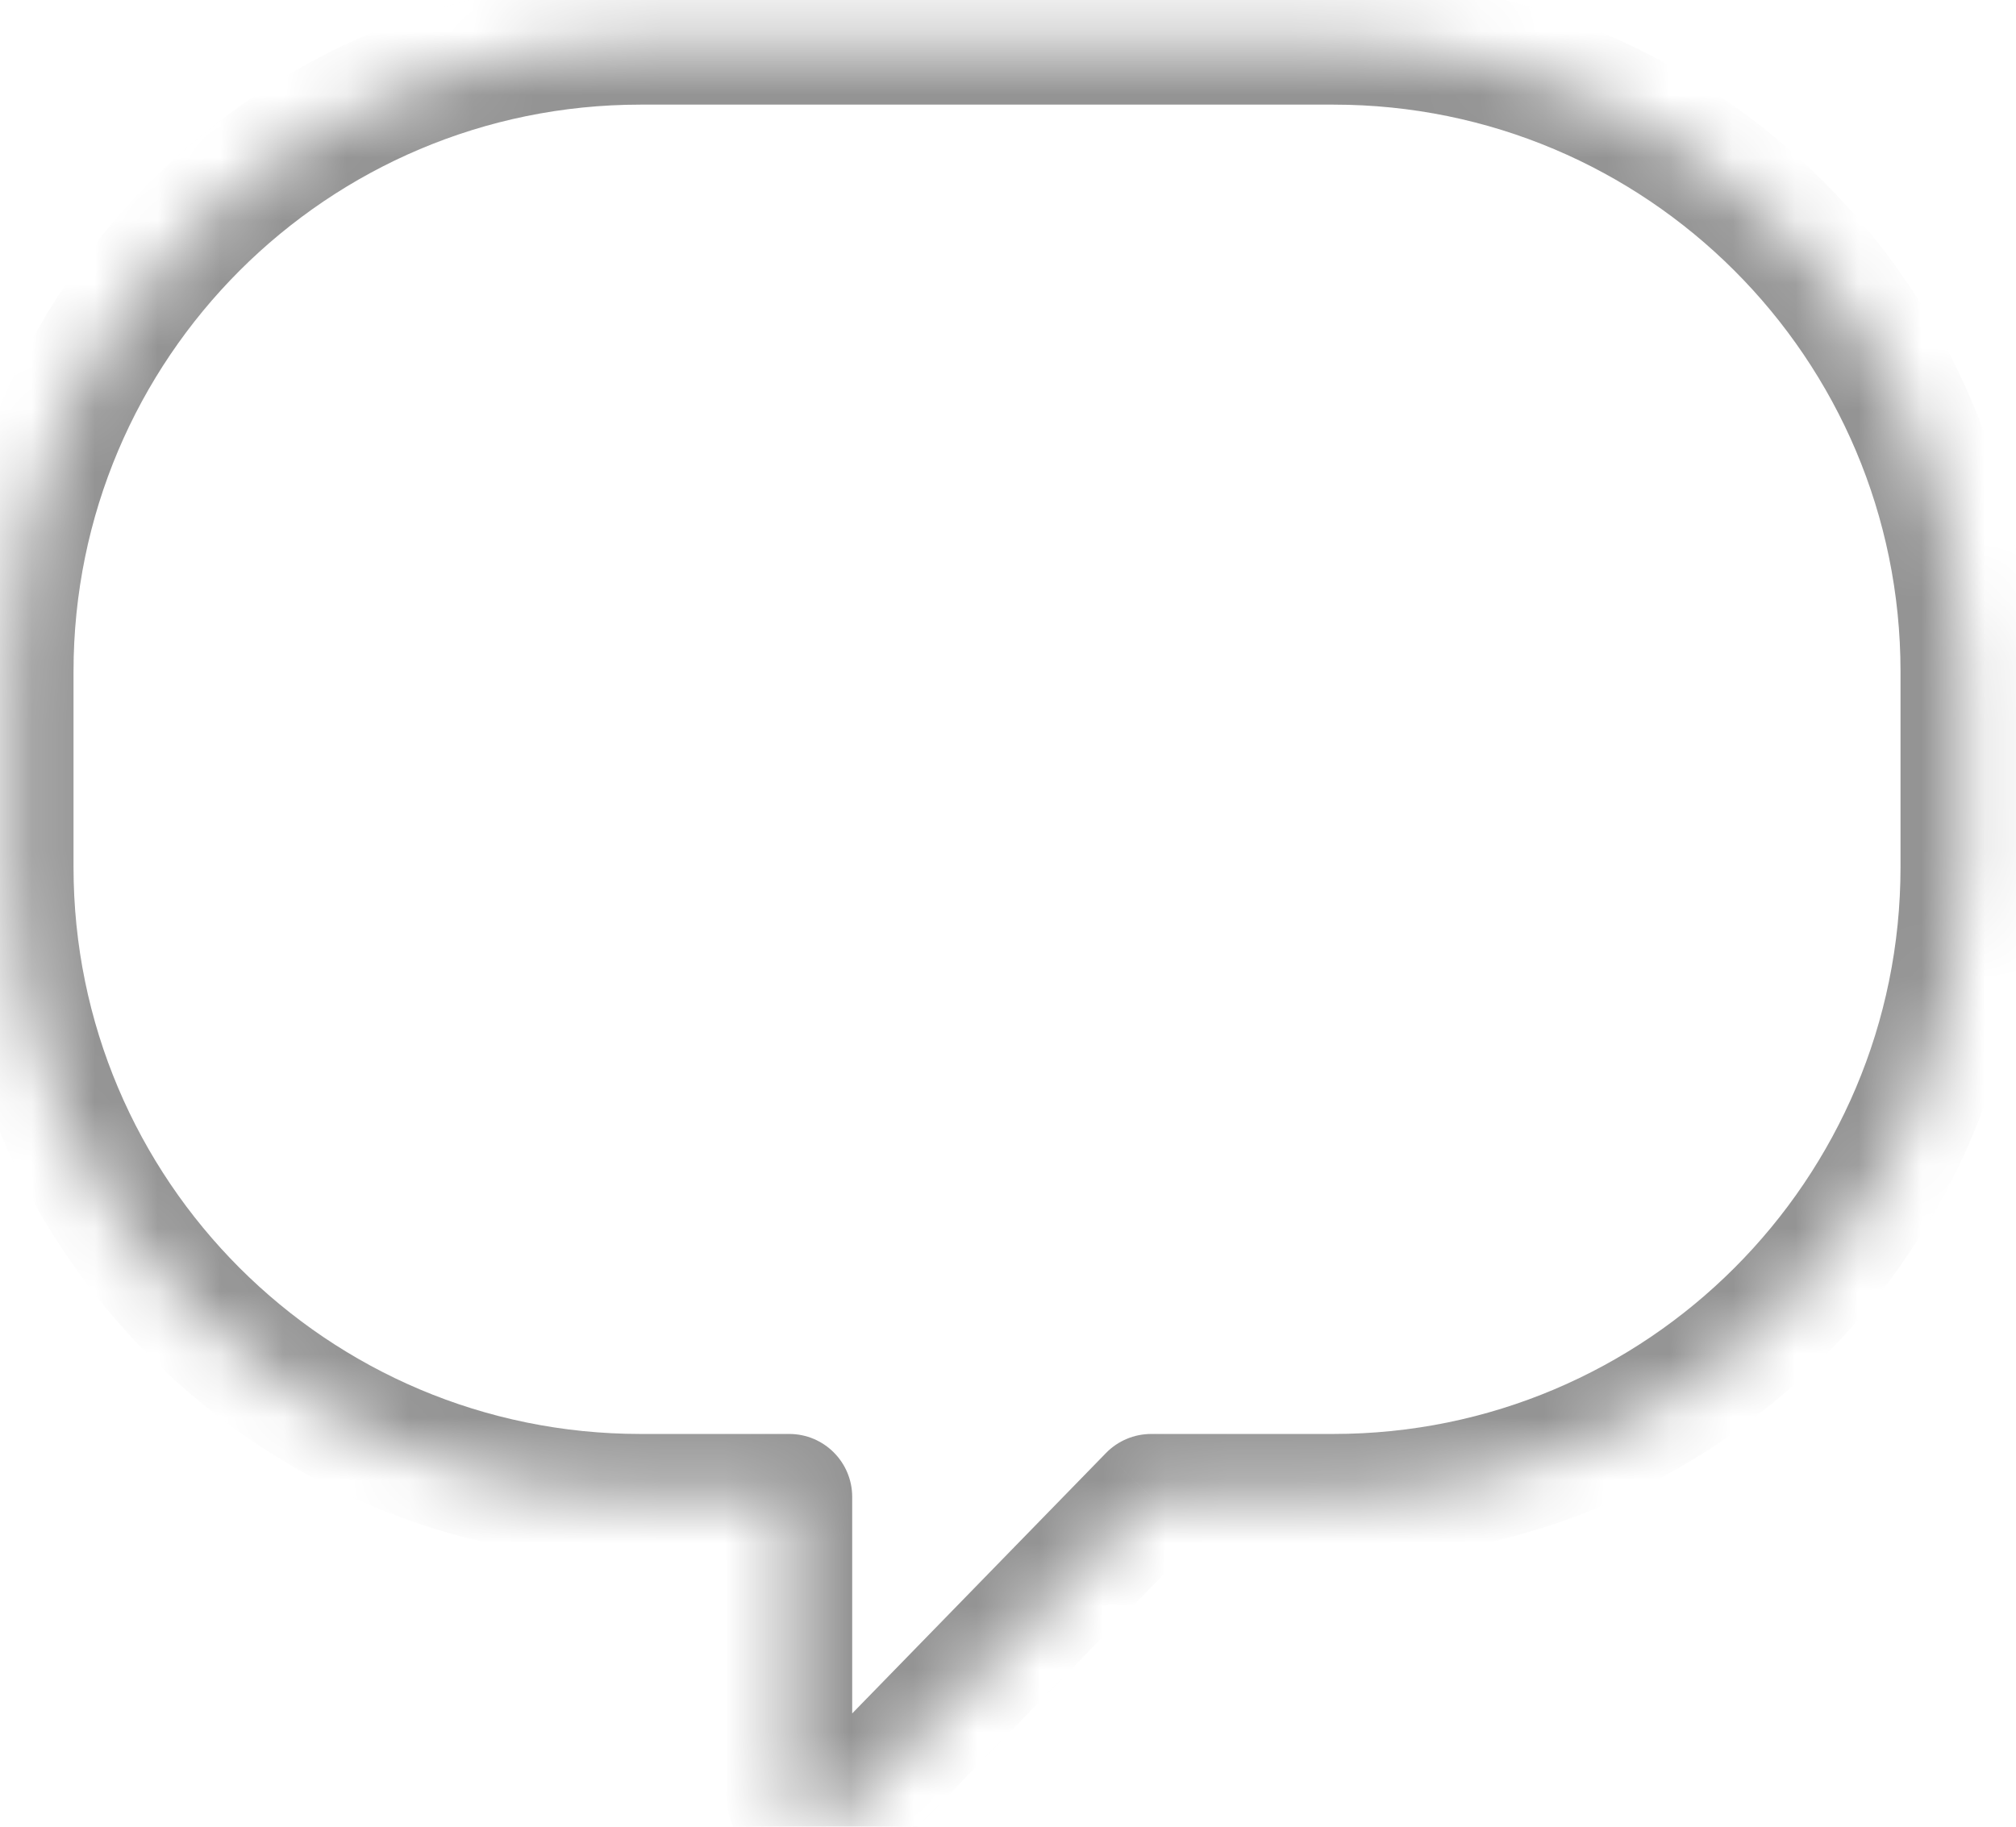 <svg width="32" height="29" viewBox="0 0 32 29" fill="none" xmlns="http://www.w3.org/2000/svg">
<mask id="path-1-inside-1_345_605" fill="white">
<path fill-rule="evenodd" clip-rule="evenodd" d="M10.167 0.661C4.644 0.661 0.167 5.138 0.167 10.661V13.765C0.167 19.288 4.644 23.765 10.167 23.765H12.527V28.431C12.527 28.88 13.072 29.101 13.385 28.78L18.273 23.765H21.167C26.69 23.765 31.167 19.288 31.167 13.765V10.661C31.167 5.138 26.69 0.661 21.167 0.661H10.167Z"/>
</mask>
<path d="M12.527 23.765H13.527C13.527 23.212 13.079 22.765 12.527 22.765V23.765ZM13.385 28.78L12.669 28.082L12.669 28.082L13.385 28.78ZM18.273 23.765V22.765C18.003 22.765 17.744 22.874 17.556 23.067L18.273 23.765ZM1.167 10.661C1.167 5.69 5.196 1.661 10.167 1.661V-0.339C4.092 -0.339 -0.833 4.586 -0.833 10.661H1.167ZM1.167 13.765V10.661H-0.833V13.765H1.167ZM10.167 22.765C5.196 22.765 1.167 18.735 1.167 13.765H-0.833C-0.833 19.84 4.092 24.765 10.167 24.765V22.765ZM12.527 22.765H10.167V24.765H12.527V22.765ZM13.527 28.431V23.765H11.527V28.431H13.527ZM12.669 28.082C12.982 27.761 13.527 27.983 13.527 28.431H11.527C11.527 29.777 13.162 30.442 14.101 29.478L12.669 28.082ZM17.556 23.067L12.669 28.082L14.101 29.478L18.989 24.463L17.556 23.067ZM21.167 22.765H18.273V24.765H21.167V22.765ZM30.167 13.765C30.167 18.735 26.137 22.765 21.167 22.765V24.765C27.242 24.765 32.167 19.84 32.167 13.765H30.167ZM30.167 10.661V13.765H32.167V10.661H30.167ZM21.167 1.661C26.137 1.661 30.167 5.69 30.167 10.661H32.167C32.167 4.586 27.242 -0.339 21.167 -0.339V1.661ZM10.167 1.661H21.167V-0.339H10.167V1.661Z" fill="#949494" mask="url(#path-1-inside-1_345_605)"/>
</svg>
